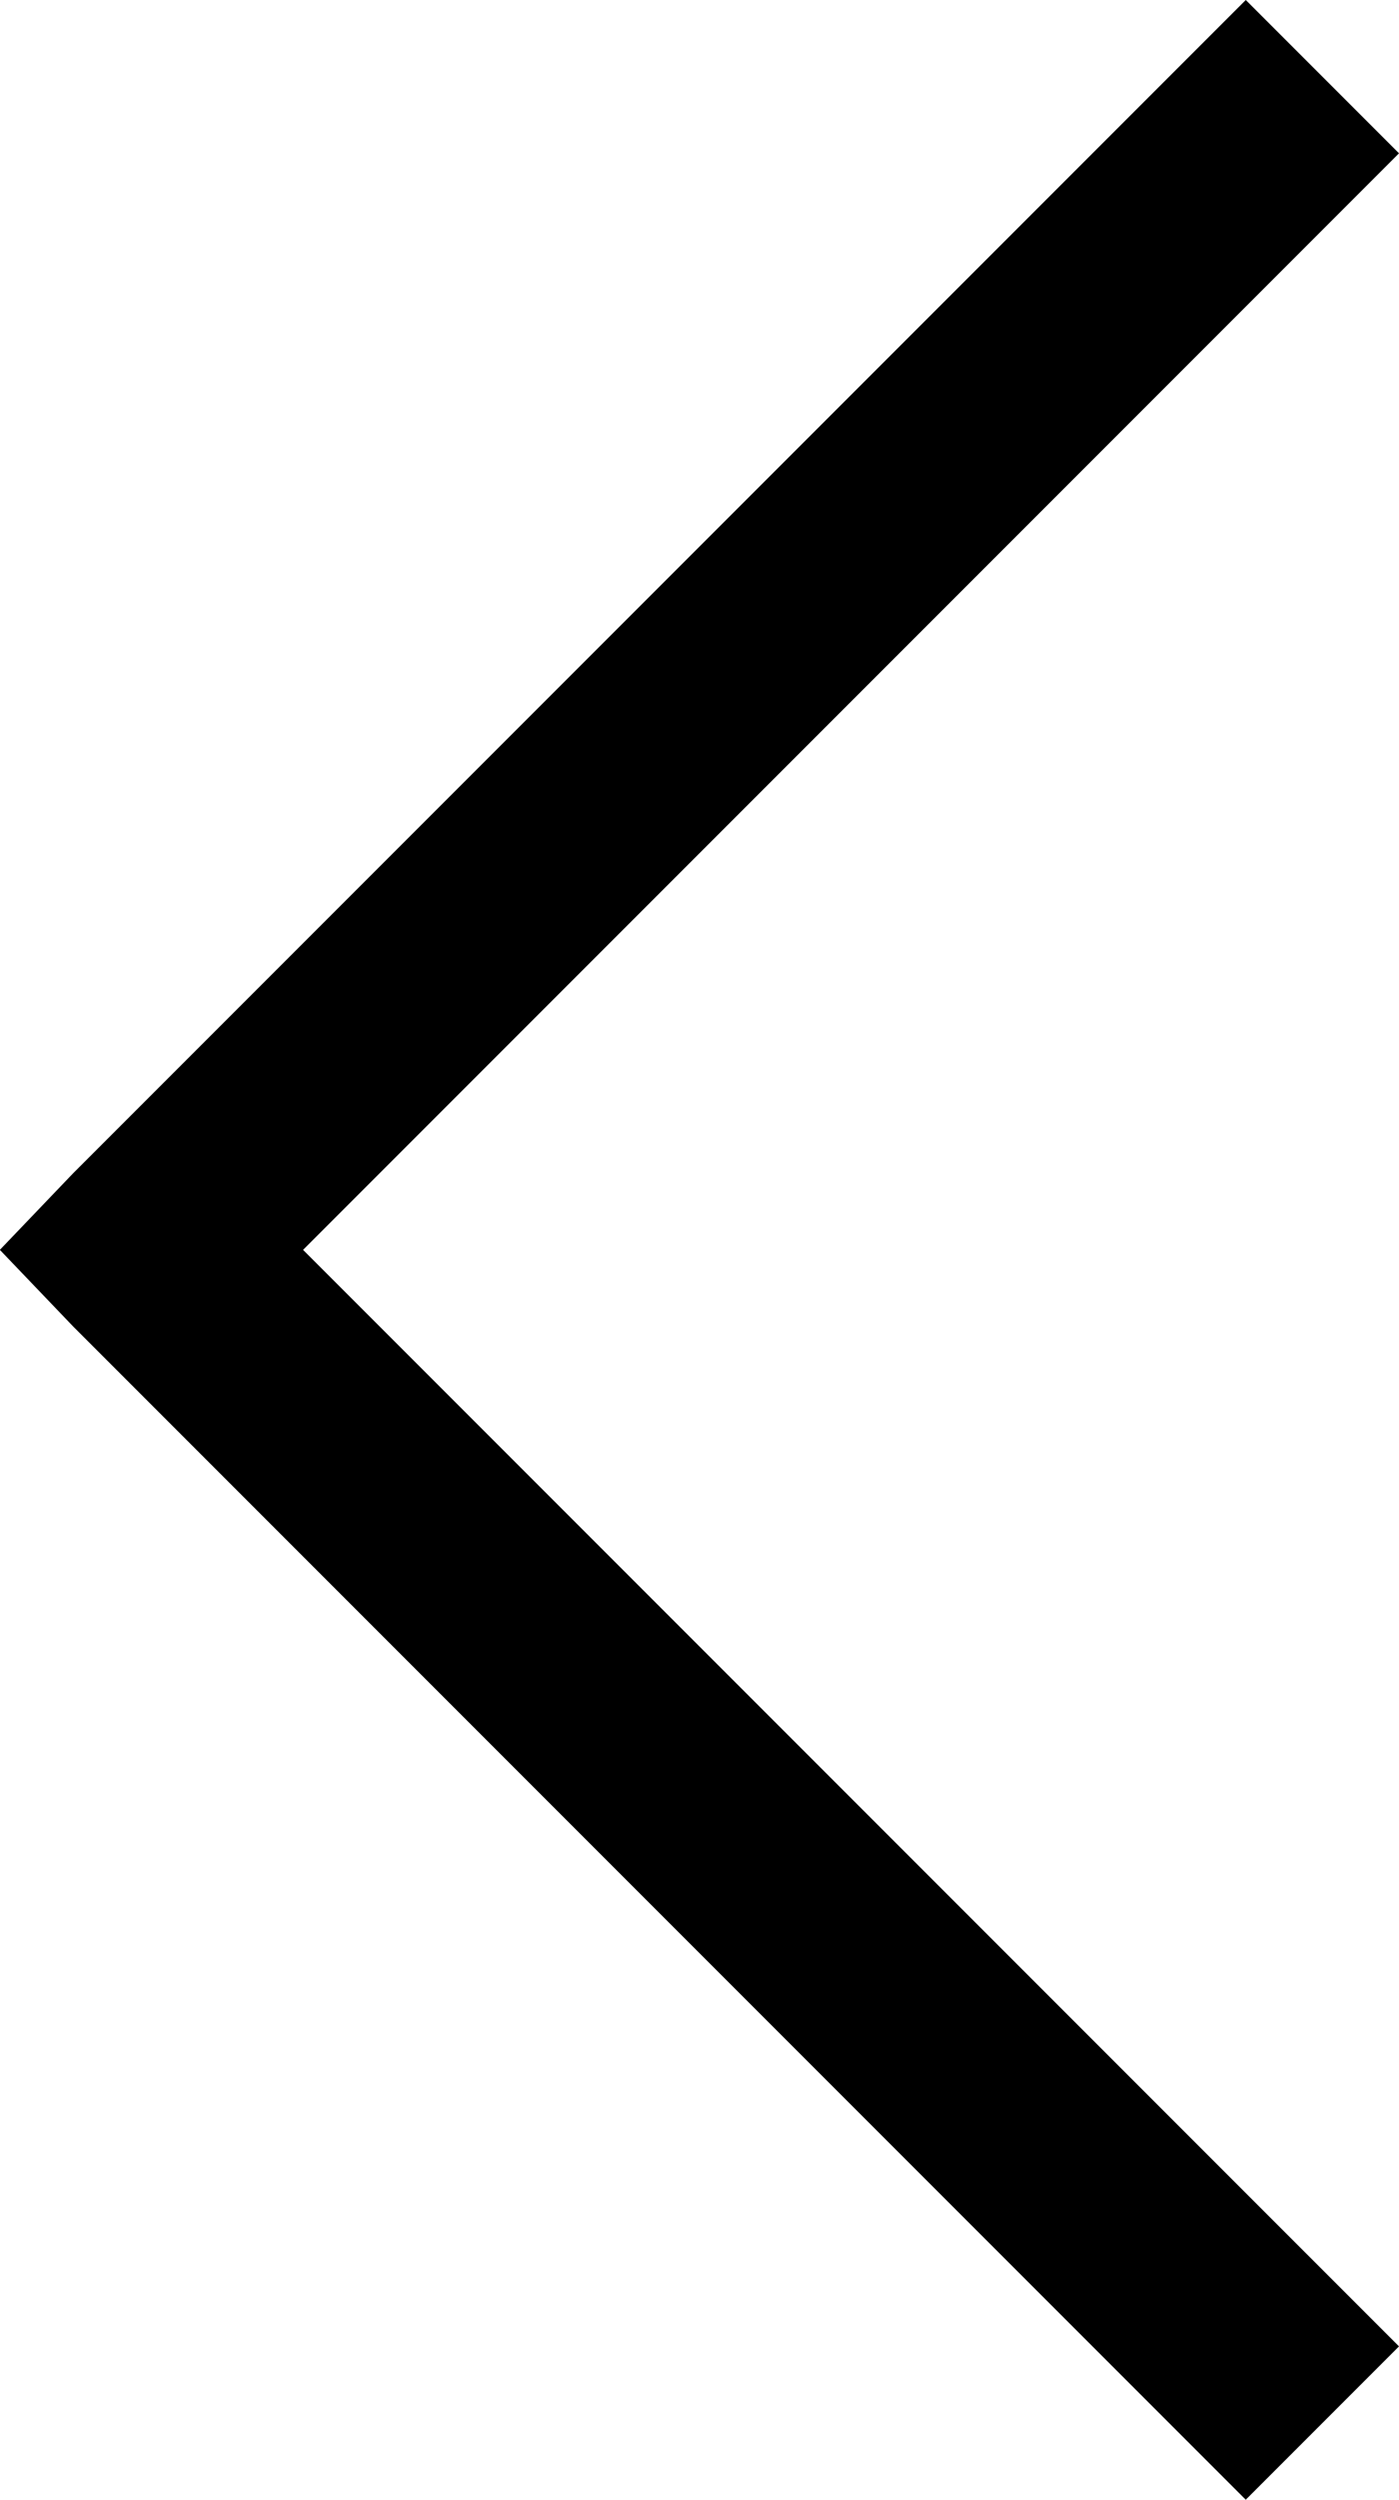 <svg xmlns="http://www.w3.org/2000/svg" width="9.823" height="17.542" viewBox="0 0 9.823 17.542">
  <path id="icons8_back" d="M16.091,4.281,7.858,12.514l-.515.538.515.538,8.233,8.233,1.076-1.076L9.472,13.052l7.695-7.695Z" transform="translate(-7.344 -4.281)"/>
</svg>
